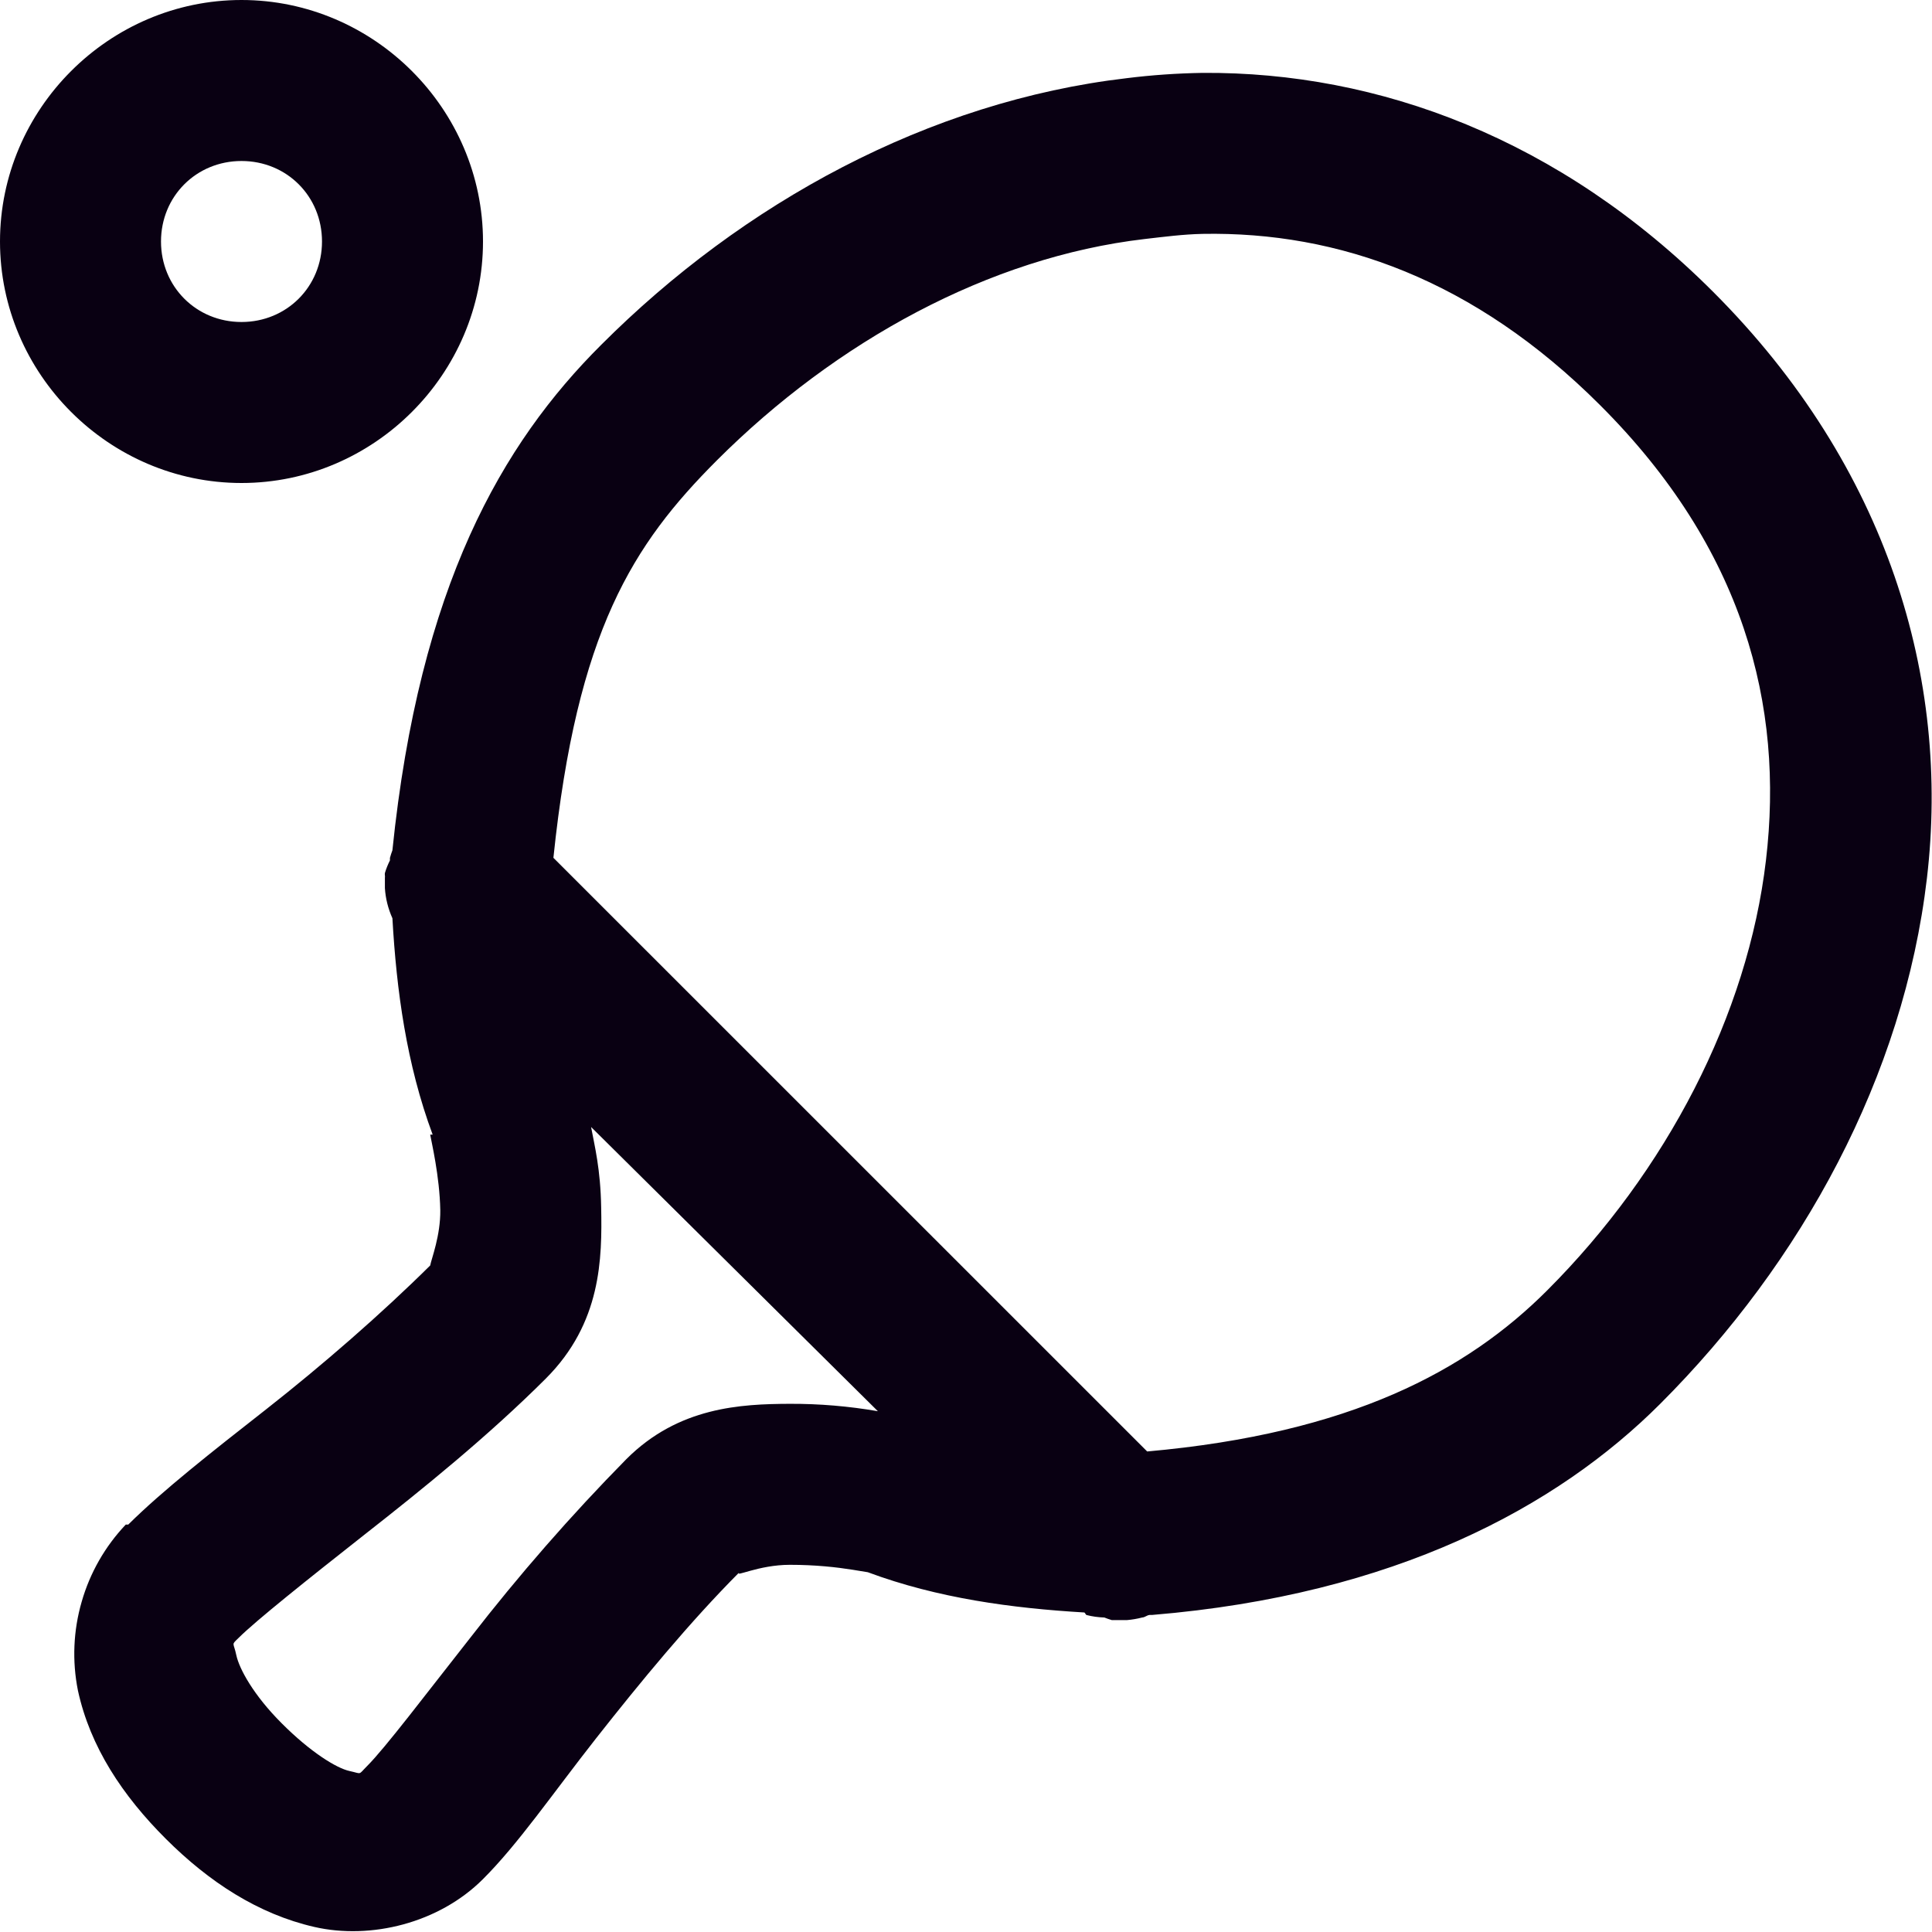 <svg width="18" height="18" viewBox="0 0 18 18" fill="none" xmlns="http://www.w3.org/2000/svg">
<path d="M2.25 0C1.016 0 0 1.016 0 2.25C0 3.484 1.016 4.5 2.25 4.5C3.484 4.5 4.5 3.484 4.5 2.25C4.5 1.016 3.484 0 2.25 0ZM11.204 0.679C10.968 0.683 10.733 0.699 10.5 0.728C8.648 0.944 6.92 1.893 5.602 3.212C4.676 4.134 3.908 5.462 3.656 7.922C3.647 7.945 3.64 7.969 3.633 7.993V8.016C3.614 8.054 3.598 8.093 3.586 8.134C3.583 8.151 3.589 8.16 3.586 8.18V8.274C3.592 8.371 3.616 8.466 3.656 8.555C3.694 9.229 3.788 9.918 4.031 10.571H4.008C4.019 10.636 4.096 10.957 4.102 11.274C4.105 11.512 4.019 11.729 4.008 11.79C3.55 12.244 3.003 12.719 2.485 13.126C1.966 13.533 1.517 13.885 1.195 14.204H1.172C0.979 14.407 0.838 14.654 0.761 14.923C0.683 15.192 0.671 15.475 0.726 15.75C0.84 16.275 1.141 16.729 1.546 17.133C1.948 17.534 2.405 17.833 2.929 17.953C3.453 18.073 4.089 17.918 4.499 17.508C4.828 17.18 5.144 16.717 5.554 16.195C5.964 15.674 6.43 15.108 6.889 14.648C6.837 14.701 7.066 14.579 7.359 14.579C7.596 14.579 7.793 14.601 7.944 14.625C7.983 14.631 8.062 14.645 8.085 14.648C8.738 14.891 9.428 14.983 10.101 15.023C10.109 15.023 10.116 15.047 10.124 15.047C10.178 15.061 10.232 15.068 10.289 15.07C10.311 15.079 10.335 15.087 10.358 15.094H10.5C10.547 15.09 10.594 15.082 10.641 15.07C10.67 15.068 10.681 15.05 10.711 15.046H10.735C12.993 14.859 14.507 14.041 15.469 13.078C16.787 11.76 17.736 10.031 17.953 8.18C18.17 6.328 17.593 4.351 15.961 2.719C14.534 1.292 12.844 0.668 11.204 0.679ZM2.25 1.5C2.672 1.5 3 1.829 3 2.25C3 2.671 2.671 3 2.25 3C1.829 3 1.5 2.671 1.5 2.25C1.5 1.829 1.829 1.5 2.25 1.5ZM11.204 2.179C12.469 2.156 13.737 2.605 14.906 3.773C16.245 5.109 16.624 6.571 16.453 8.015C16.283 9.46 15.524 10.913 14.414 12.023C13.667 12.77 12.584 13.354 10.688 13.523L5.156 7.992C5.376 5.877 5.897 5.072 6.679 4.289C7.79 3.179 9.217 2.396 10.664 2.227C10.846 2.206 11.022 2.183 11.204 2.179ZM5.507 10.5L8.179 13.148C7.908 13.101 7.633 13.078 7.358 13.079C6.902 13.081 6.322 13.108 5.836 13.594C5.319 14.119 4.834 14.675 4.382 15.258C3.963 15.79 3.591 16.283 3.421 16.453C3.333 16.541 3.377 16.526 3.256 16.5C3.136 16.474 2.893 16.325 2.624 16.055C2.36 15.791 2.229 15.547 2.202 15.422C2.176 15.296 2.15 15.331 2.226 15.257C2.384 15.1 2.861 14.719 3.397 14.297C3.934 13.876 4.546 13.382 5.085 12.844C5.604 12.325 5.61 11.725 5.601 11.25C5.595 10.89 5.54 10.678 5.507 10.5Z" fill="#090012"/>
</svg>
